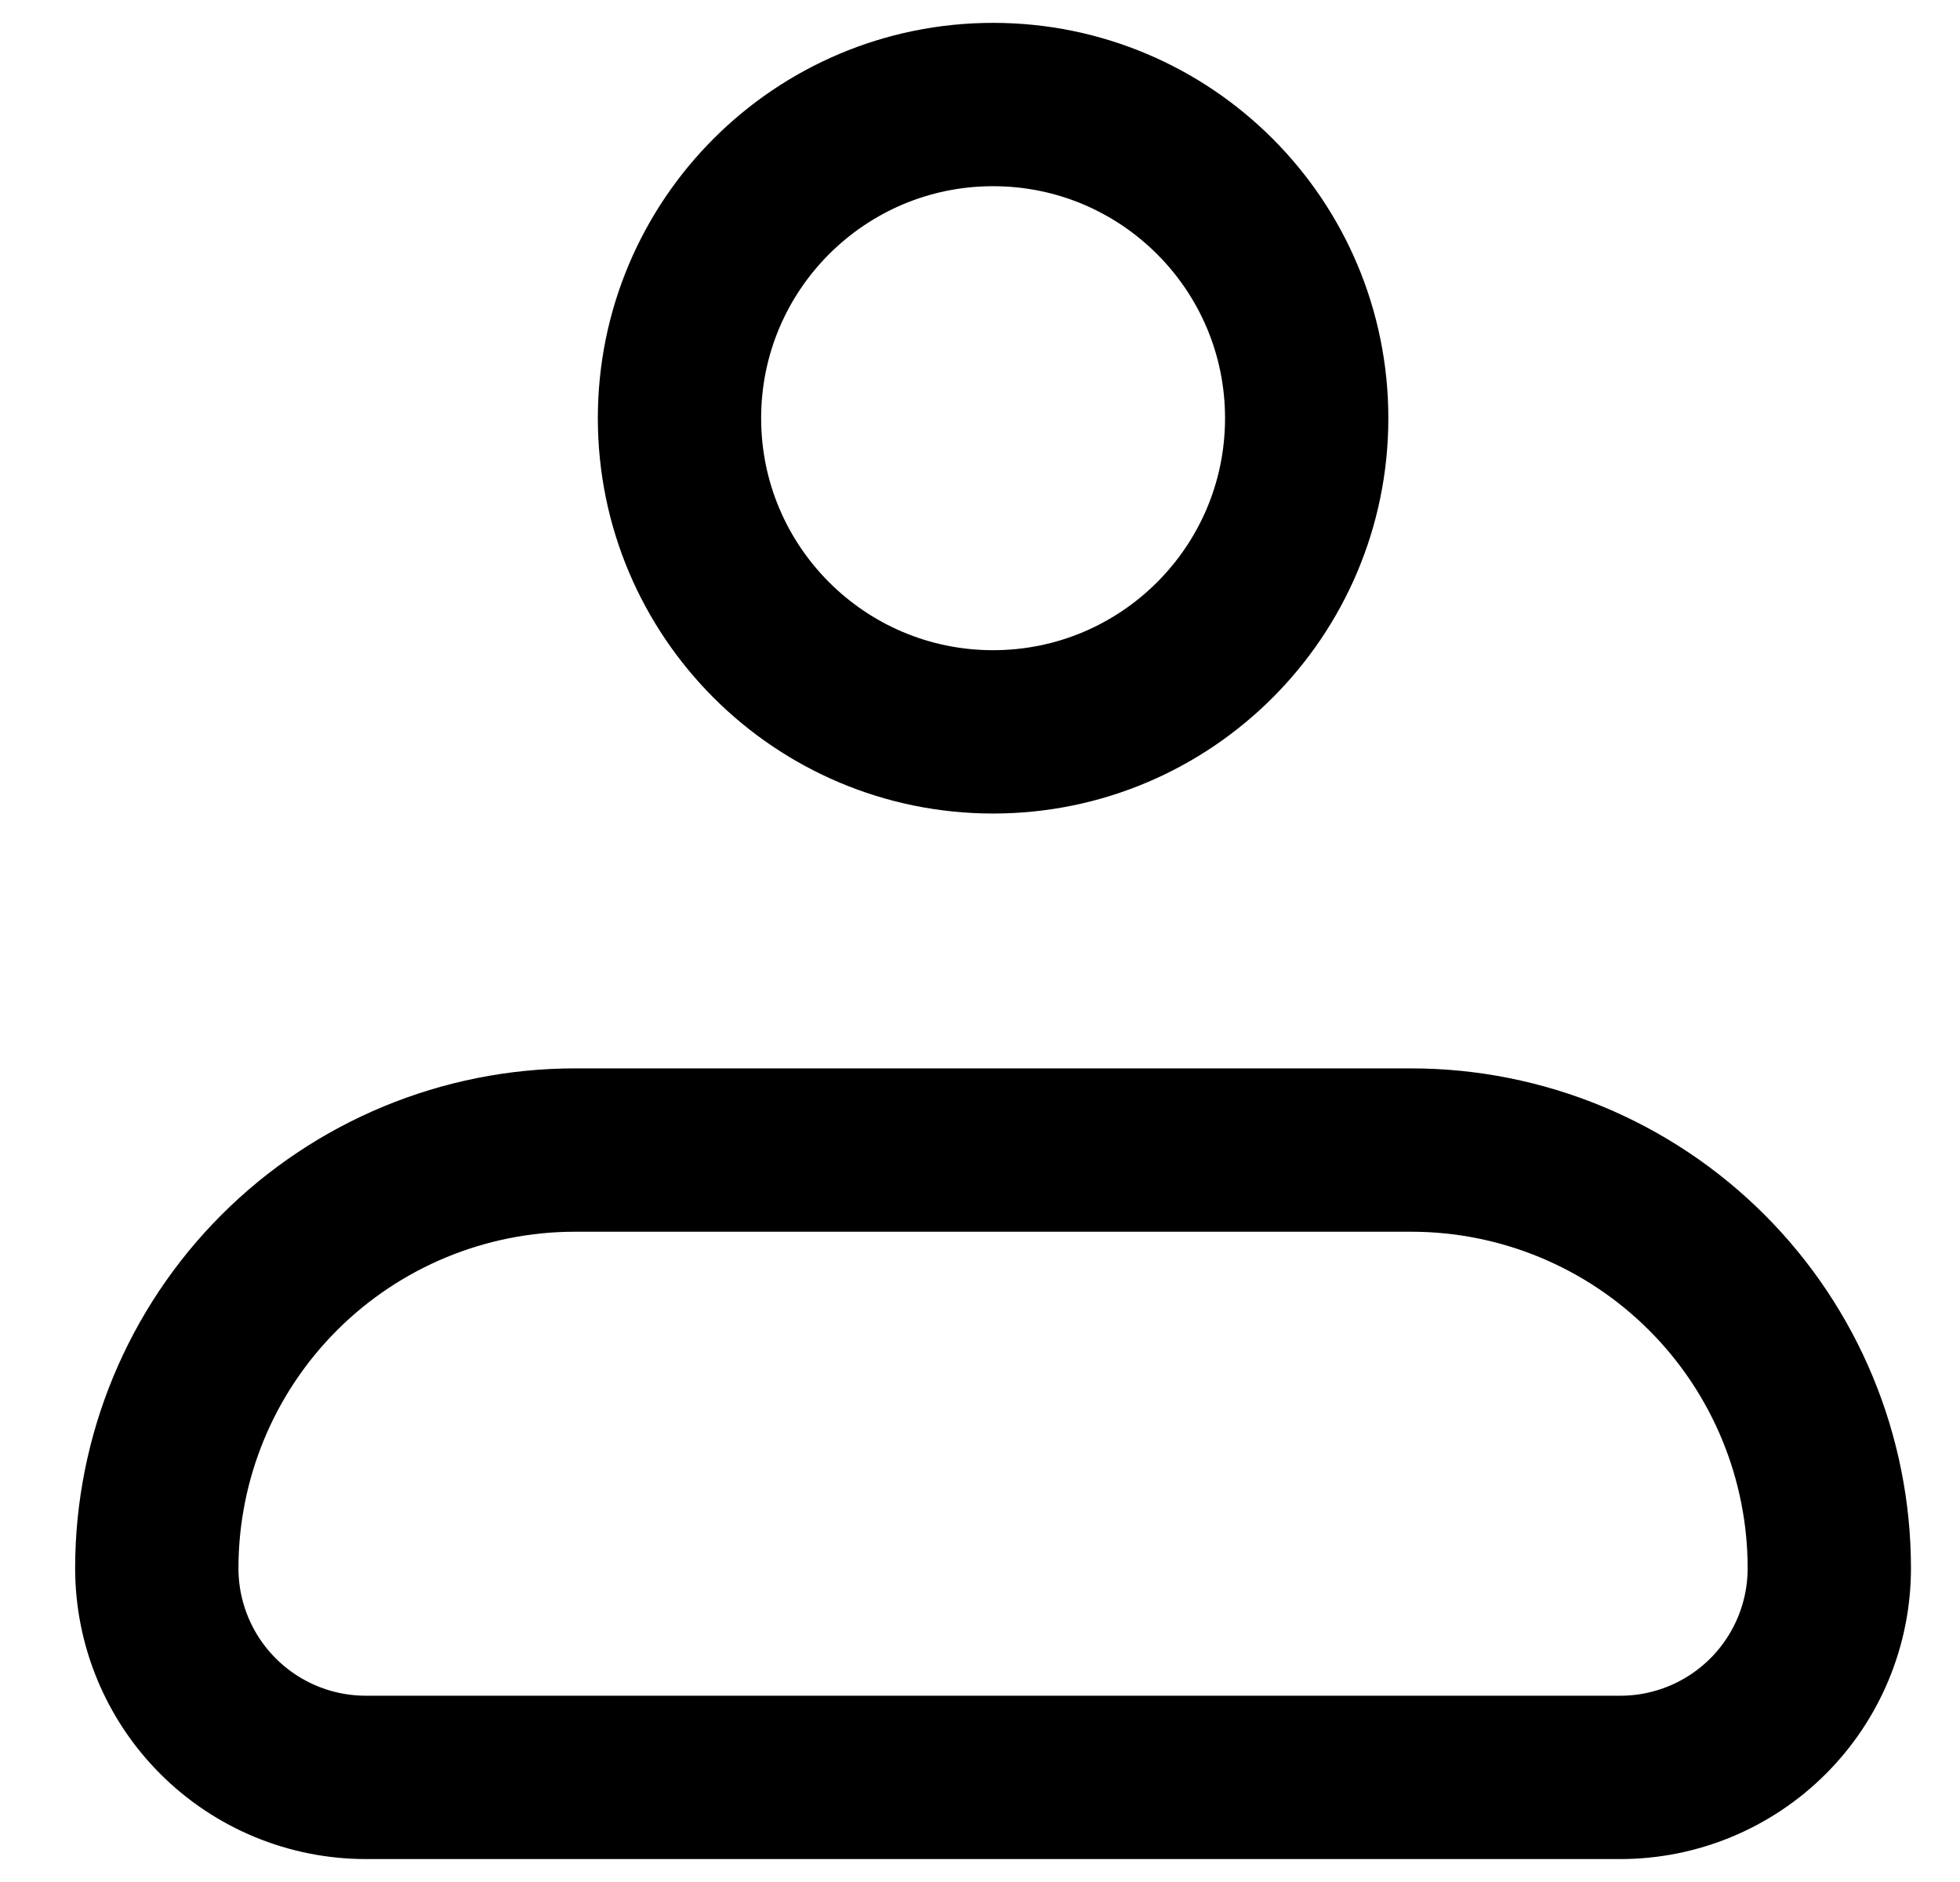 <svg width="25" height="24" viewBox="0 0 25 24" fill="none" xmlns="http://www.w3.org/2000/svg">
<path d="M2 19.999C2 18.585 2.562 17.228 3.562 16.228C4.562 15.228 5.919 14.666 7.333 14.666H18C19.415 14.666 20.771 15.228 21.771 16.228C22.771 17.228 23.333 18.585 23.333 19.999C23.333 20.707 23.052 21.385 22.552 21.885C22.052 22.385 21.374 22.666 20.667 22.666H4.667C3.959 22.666 3.281 22.385 2.781 21.885C2.281 21.385 2 20.707 2 19.999Z" stroke="black" stroke-width="2.083" stroke-linejoin="round"/>
<path d="M12.667 9.333C14.876 9.333 16.667 7.542 16.667 5.333C16.667 3.124 14.876 1.333 12.667 1.333C10.458 1.333 8.667 3.124 8.667 5.333C8.667 7.542 10.458 9.333 12.667 9.333Z" stroke="black" stroke-width="2.083"/>
</svg>

